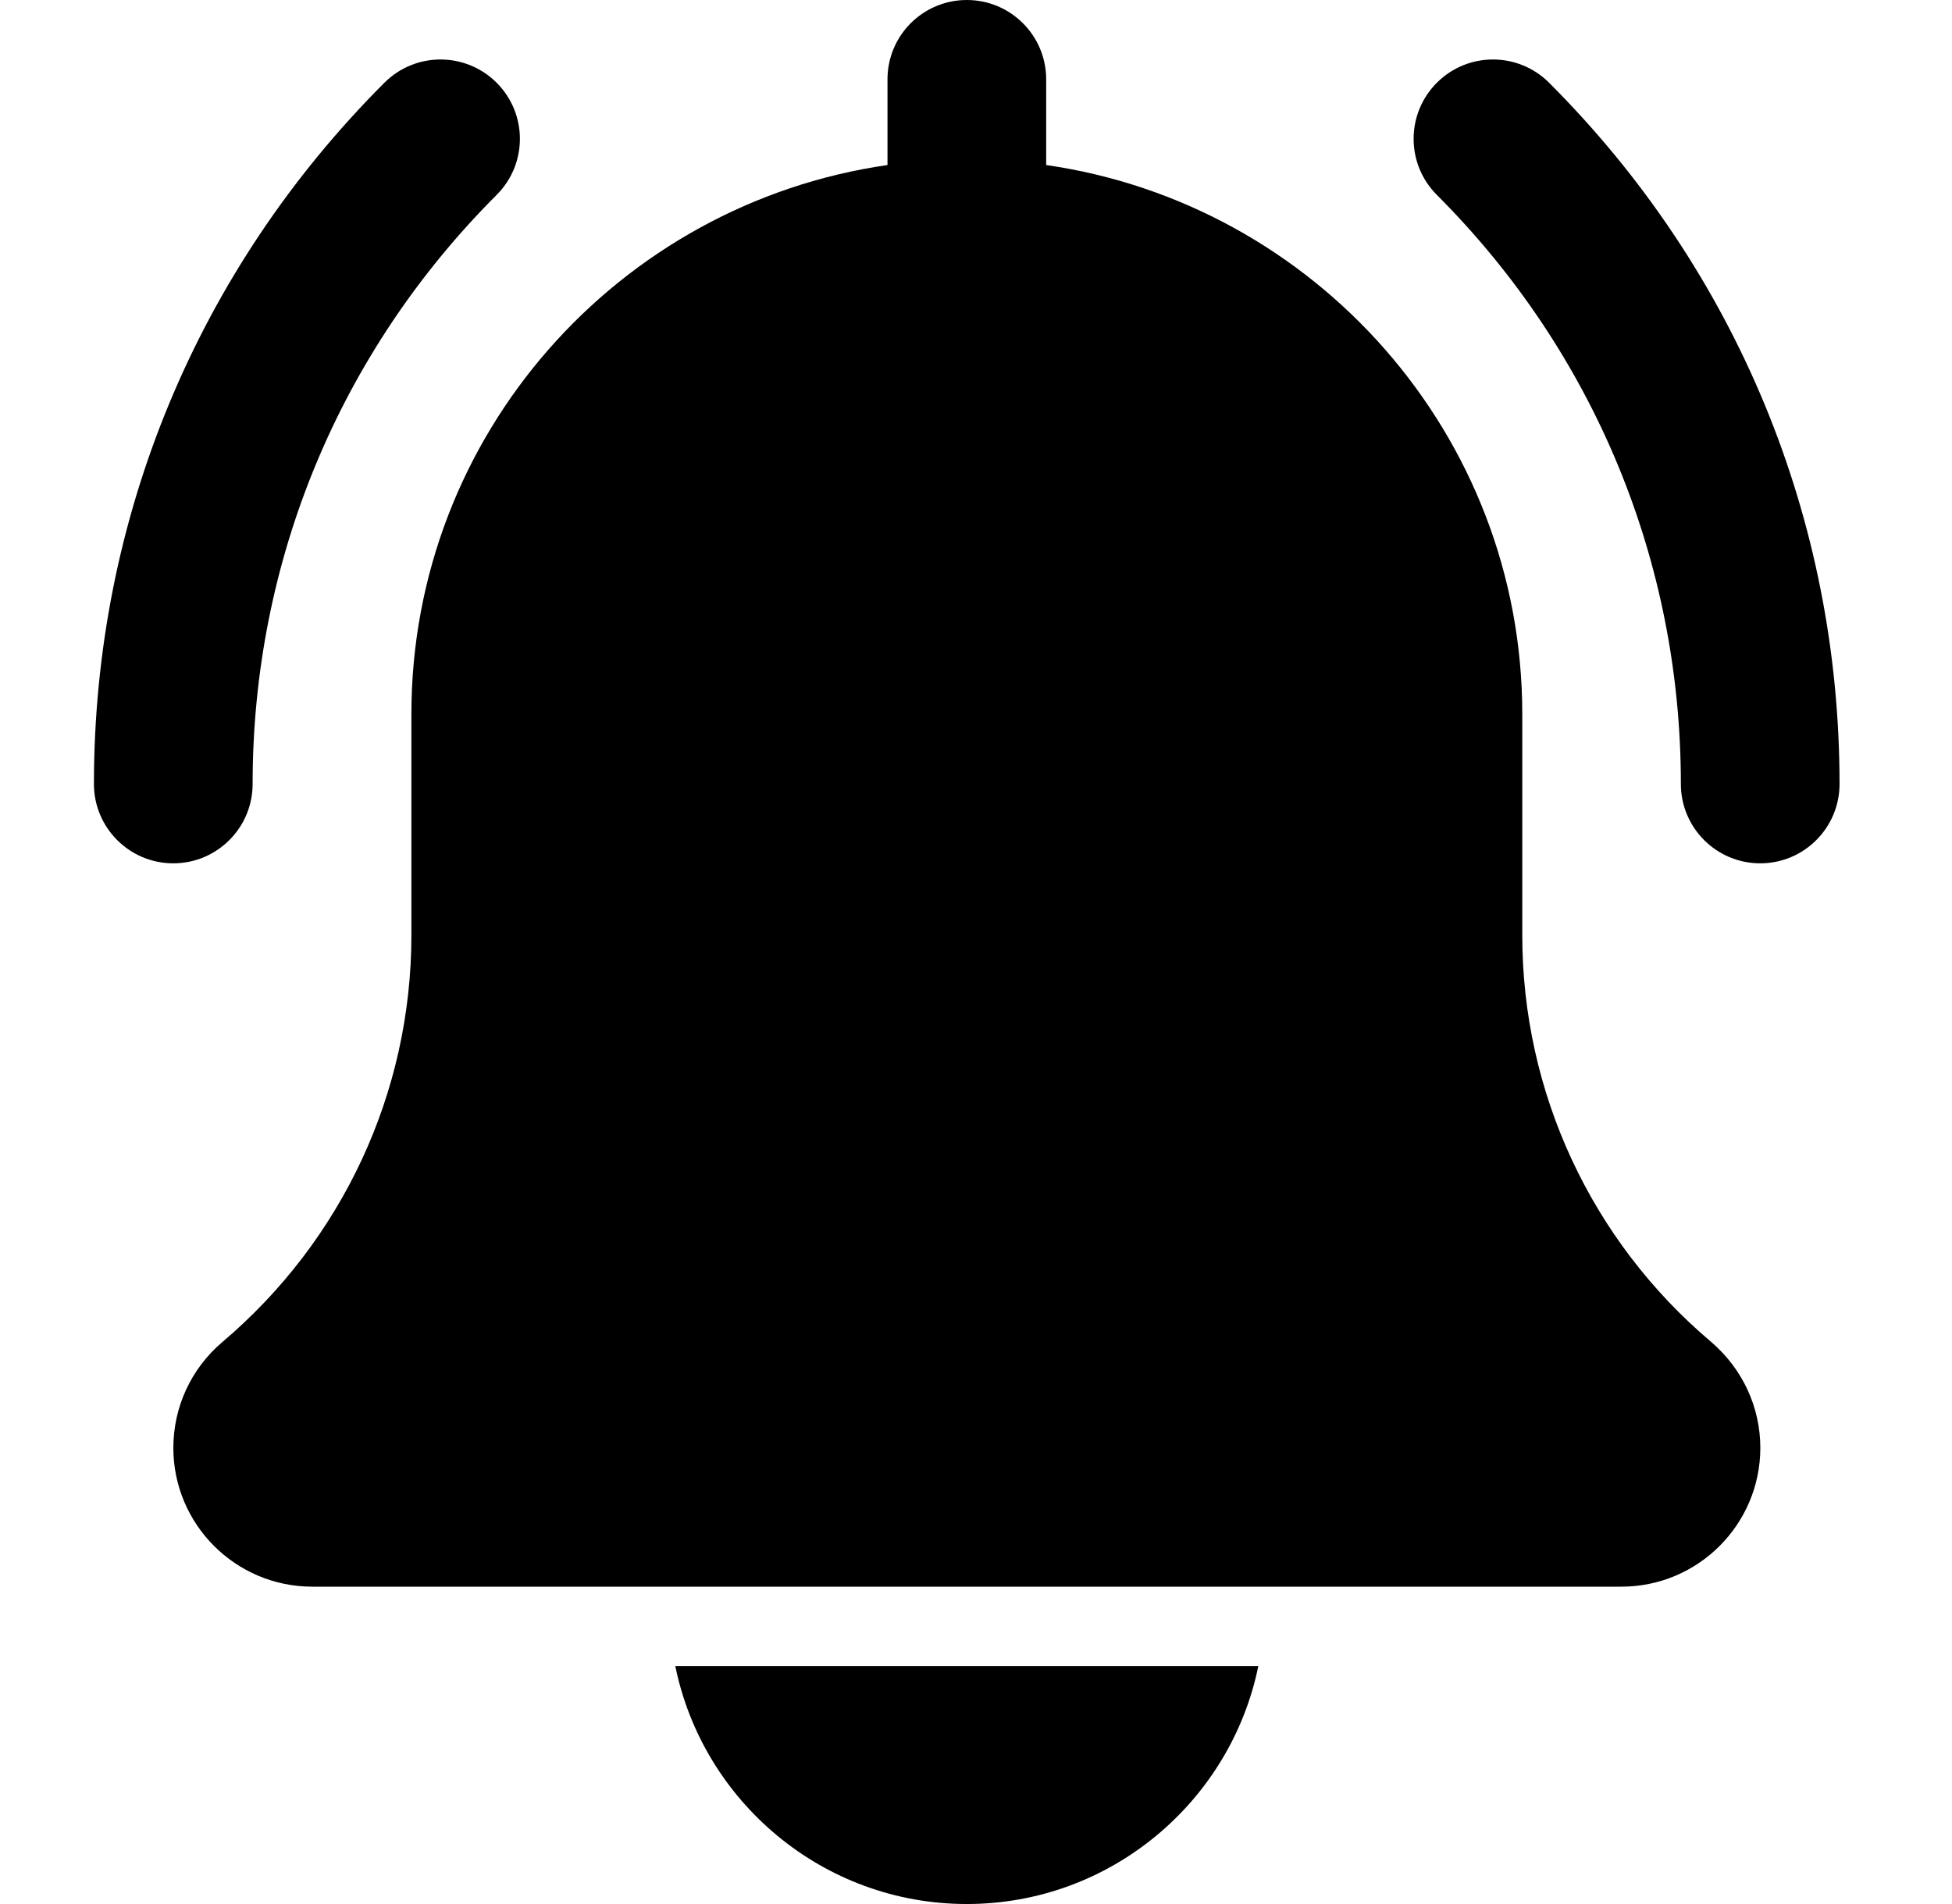 <svg width="41" height="40" viewBox="0 0 41 40" fill="none" xmlns="http://www.w3.org/2000/svg">
<g clip-path="url(#clip0_1539_38152)">
<path d="M36.972 18.137C36.052 18.137 35.305 17.39 35.305 16.47C35.305 11.795 33.485 7.402 30.18 4.095C29.529 3.443 29.529 2.39 30.18 1.738C30.832 1.087 31.885 1.087 32.537 1.738C36.472 5.673 38.638 10.905 38.638 16.47C38.638 17.39 37.892 18.137 36.972 18.137Z" fill="currentColor"/>
<path d="M3.639 18.137C2.719 18.137 1.973 17.39 1.973 16.47C1.973 10.905 4.139 5.673 8.074 1.738C8.726 1.087 9.779 1.087 10.431 1.738C11.083 2.39 11.083 3.443 10.431 4.095C7.126 7.4 5.306 11.795 5.306 16.47C5.306 17.39 4.559 18.137 3.639 18.137Z" fill="currentColor"/>
<path d="M35.939 28.189C33.419 26.058 31.974 22.945 31.974 19.647V15C31.974 9.135 27.617 4.28 21.974 3.467V1.667C21.974 0.745 21.227 0 20.308 0C19.387 0 18.641 0.745 18.641 1.667V3.467C12.996 4.28 8.641 9.135 8.641 15V19.647C8.641 22.945 7.196 26.058 4.661 28.202C4.012 28.757 3.641 29.563 3.641 30.417C3.641 32.025 4.949 33.333 6.558 33.333H34.057C35.666 33.333 36.974 32.025 36.974 30.417C36.974 29.563 36.602 28.757 35.939 28.189Z" fill="currentColor"/>
<path d="M20.307 40C23.325 40 25.85 37.848 26.43 35H14.184C14.763 37.848 17.288 40 20.307 40Z" fill="currentColor"/>
</g>
<defs>
<clipPath id="clip0_1539_38152">
<rect width="40" height="40" fill="currentColor" transform="translate(0.332)"/>
</clipPath>
</defs>
</svg>
